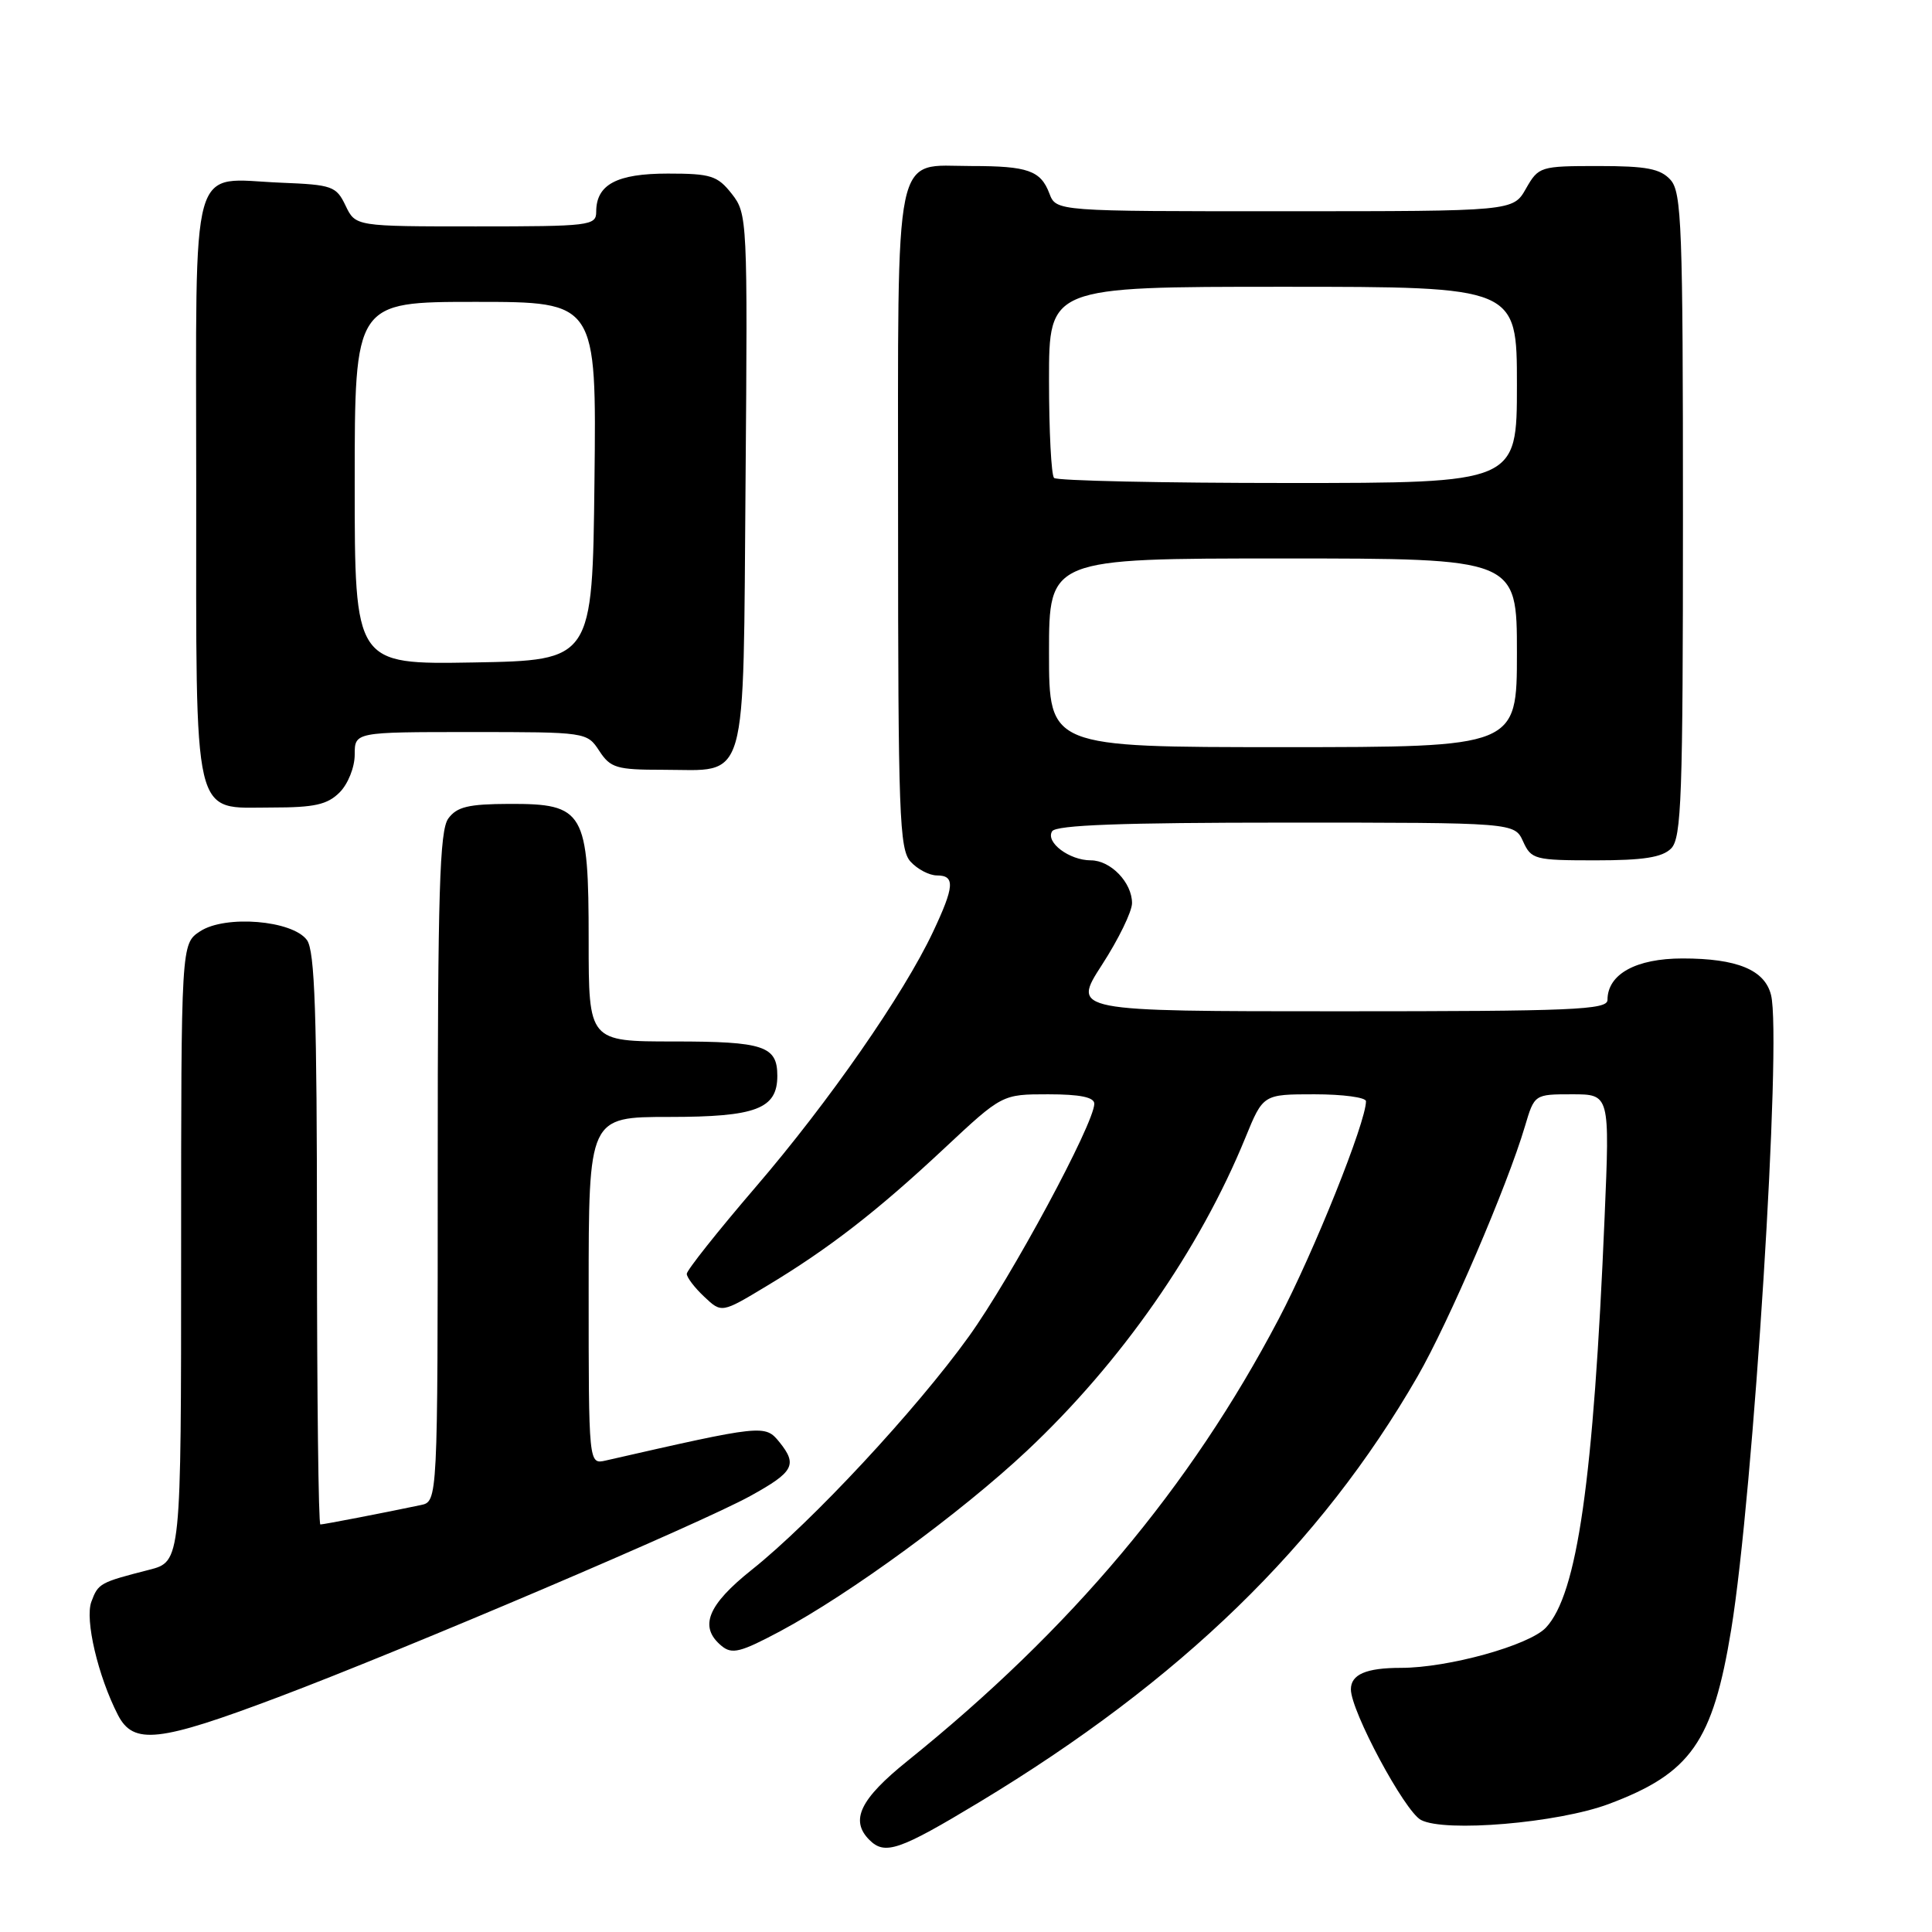 <?xml version="1.0" encoding="UTF-8" standalone="no"?>
<!DOCTYPE svg PUBLIC "-//W3C//DTD SVG 1.1//EN" "http://www.w3.org/Graphics/SVG/1.1/DTD/svg11.dtd" >
<svg xmlns="http://www.w3.org/2000/svg" xmlns:xlink="http://www.w3.org/1999/xlink" version="1.1" viewBox="0 0 256 256">
 <g >
 <path fill="currentColor"
d=" M 129.76 238.80 C 156.47 222.68 174.96 204.72 187.83 182.39 C 191.96 175.22 199.74 157.09 202.06 149.25 C 203.32 145.00 203.32 145.00 208.31 145.00 C 213.31 145.00 213.31 145.00 212.62 161.25 C 211.15 196.20 209.00 211.24 204.84 215.67 C 202.63 218.02 191.90 221.00 185.63 221.00 C 181.02 221.00 179.00 221.87 179.00 223.85 C 179.00 226.73 186.11 239.99 188.28 241.15 C 191.43 242.83 206.43 241.56 213.17 239.04 C 224.04 234.97 226.95 230.83 229.39 215.95 C 232.33 198.05 236.13 137.62 234.67 131.84 C 233.84 128.51 230.17 127.00 222.95 127.00 C 216.77 127.00 213.00 129.08 213.00 132.50 C 213.00 133.81 208.39 134.00 177.52 134.00 C 142.04 134.00 142.04 134.00 146.02 127.84 C 148.21 124.46 150.00 120.78 150.00 119.67 C 150.00 116.94 147.17 114.00 144.54 114.00 C 141.70 114.00 138.51 111.61 139.41 110.15 C 139.92 109.32 148.63 109.00 170.40 109.00 C 200.68 109.00 200.68 109.00 201.82 111.50 C 202.90 113.88 203.36 114.00 211.41 114.00 C 217.76 114.00 220.25 113.61 221.43 112.43 C 222.81 111.05 223.00 105.65 223.00 68.26 C 223.00 30.02 222.83 25.47 221.35 23.83 C 220.01 22.35 218.17 22.00 211.80 22.00 C 204.08 22.00 203.87 22.07 202.20 24.99 C 200.50 27.99 200.50 27.99 170.23 27.99 C 139.95 28.00 139.95 28.00 139.05 25.64 C 137.90 22.60 136.20 22.00 128.75 22.00 C 118.28 22.00 119.00 18.54 119.00 68.83 C 119.00 107.92 119.17 112.53 120.65 114.17 C 121.57 115.18 123.14 116.00 124.15 116.00 C 126.58 116.00 126.47 117.46 123.62 123.50 C 119.72 131.77 109.82 146.01 100.13 157.29 C 95.11 163.14 91.00 168.32 91.00 168.79 C 91.00 169.26 92.04 170.63 93.31 171.82 C 95.62 174.00 95.62 174.00 101.56 170.42 C 109.80 165.47 116.22 160.50 125.14 152.15 C 132.79 145.00 132.79 145.00 138.89 145.00 C 143.11 145.00 145.00 145.39 145.00 146.25 C 144.99 148.87 134.00 169.28 128.37 177.10 C 121.43 186.76 107.56 201.68 99.63 207.99 C 93.73 212.69 92.58 215.58 95.61 218.09 C 96.99 219.24 98.12 218.95 103.39 216.14 C 112.61 211.21 127.36 200.42 136.08 192.23 C 148.55 180.52 158.95 165.61 165.02 150.75 C 167.37 145.00 167.37 145.00 174.18 145.00 C 177.93 145.00 181.00 145.41 181.00 145.92 C 181.00 148.69 174.11 165.88 169.42 174.80 C 157.69 197.12 141.95 215.85 120.25 233.33 C 113.96 238.39 112.60 241.20 115.20 243.80 C 117.25 245.85 119.15 245.20 129.76 238.80 Z  M 36.90 224.87 C 53.89 218.46 92.84 201.86 99.43 198.22 C 105.18 195.05 105.70 194.09 103.28 191.09 C 101.37 188.74 101.13 188.77 80.25 193.53 C 78.00 194.04 78.00 194.04 78.00 171.02 C 78.00 148.00 78.00 148.00 88.67 148.00 C 100.19 148.00 103.00 146.93 103.00 142.55 C 103.00 138.60 101.20 138.00 89.30 138.00 C 78.00 138.00 78.00 138.00 78.00 124.61 C 78.00 107.50 77.41 106.49 67.49 106.52 C 62.07 106.54 60.54 106.90 59.40 108.46 C 58.25 110.04 58.00 118.22 58.00 154.67 C 58.00 198.96 58.00 198.96 55.75 199.43 C 50.96 200.44 42.88 202.00 42.45 202.00 C 42.20 202.00 42.00 184.99 42.00 164.19 C 42.00 134.28 41.72 126.00 40.67 124.56 C 38.75 121.94 29.86 121.21 26.52 123.40 C 24.00 125.05 24.00 125.05 24.00 165.98 C 24.00 206.92 24.00 206.92 19.75 208.01 C 13.23 209.68 13.01 209.80 12.11 212.23 C 11.22 214.61 12.99 222.11 15.63 227.25 C 17.69 231.23 21.03 230.86 36.90 224.87 Z  M 45.00 105.00 C 46.11 103.89 47.00 101.67 47.00 100.00 C 47.00 97.00 47.00 97.00 62.38 97.00 C 77.69 97.00 77.78 97.01 79.41 99.50 C 80.89 101.76 81.70 102.00 87.83 102.00 C 99.27 102.00 98.45 104.83 98.79 63.76 C 99.07 29.05 99.03 28.31 96.96 25.68 C 95.07 23.28 94.20 23.00 88.50 23.00 C 81.71 23.00 79.00 24.45 79.00 28.07 C 79.00 29.90 78.14 30.00 63.05 30.00 C 47.11 30.00 47.11 30.00 45.79 27.25 C 44.56 24.67 44.03 24.48 37.26 24.21 C 24.97 23.71 26.00 20.05 26.00 64.31 C 26.00 109.58 25.39 107.00 36.06 107.00 C 41.67 107.00 43.38 106.62 45.00 105.00 Z  M 139.00 86.50 C 139.00 74.00 139.00 74.00 170.00 74.00 C 201.00 74.00 201.00 74.00 201.00 86.50 C 201.00 99.00 201.00 99.00 170.00 99.00 C 139.00 99.00 139.00 99.00 139.00 86.50 Z  M 139.67 63.33 C 139.30 62.97 139.00 57.12 139.00 50.33 C 139.00 38.00 139.00 38.00 170.00 38.00 C 201.00 38.00 201.00 38.00 201.00 51.00 C 201.00 64.00 201.00 64.00 170.67 64.00 C 153.98 64.00 140.03 63.70 139.67 63.33 Z  M 47.00 64.03 C 47.00 40.00 47.00 40.00 63.02 40.00 C 79.04 40.00 79.04 40.00 78.77 63.75 C 78.50 87.50 78.50 87.50 62.75 87.78 C 47.00 88.05 47.00 88.05 47.00 64.03 Z "/>
</g>
</svg>